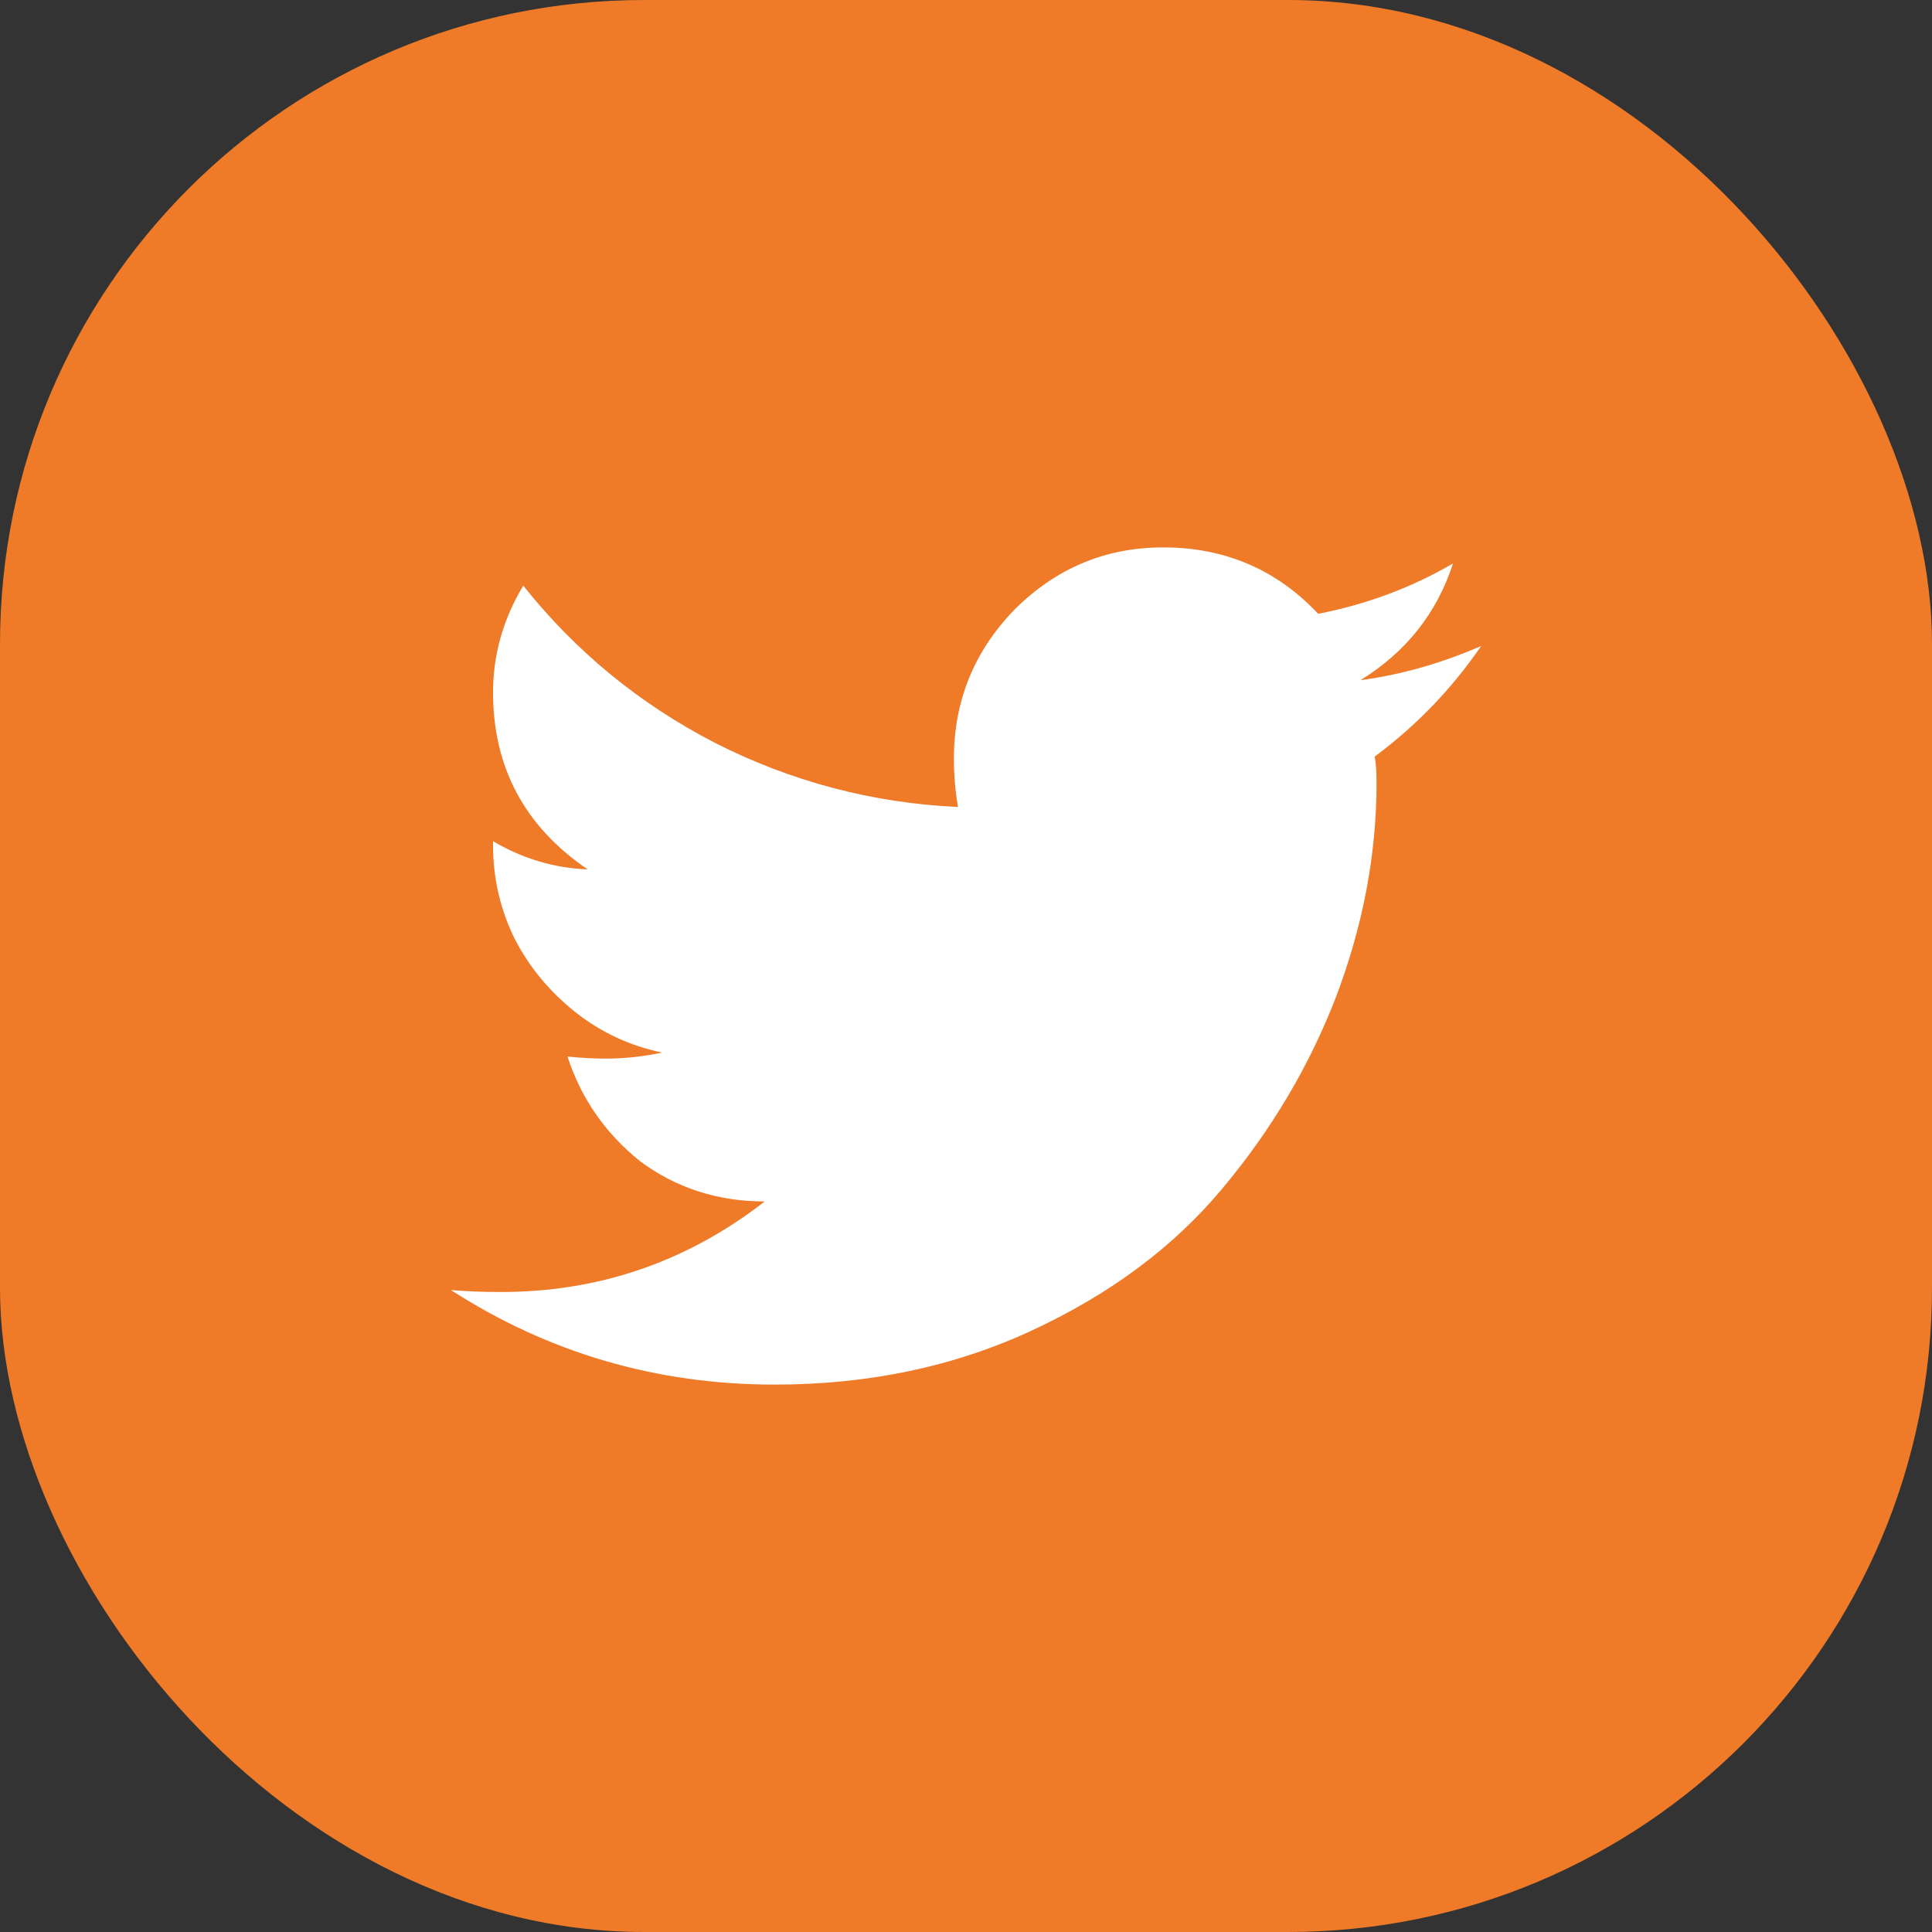 <svg width="30" height="30" viewBox="0 0 30 30" fill="none" xmlns="http://www.w3.org/2000/svg">
<rect x="0" y="0" width="30" height="30" fill="#333333" stroke="none"/>
<rect width="30" height="30" rx="10" fill="#EF7A28"/>
<path d="M21.344 11.75C21.365 11.833 21.375 11.969 21.375 12.156C21.375 13.26 21.167 14.365 20.75 15.469C20.333 16.552 19.74 17.552 18.969 18.469C18.219 19.365 17.24 20.094 16.031 20.656C14.823 21.219 13.49 21.5 12.031 21.5C10.198 21.5 8.521 21.01 7 20.031C7.229 20.052 7.49 20.062 7.781 20.062C9.302 20.062 10.667 19.594 11.875 18.656C11.146 18.656 10.5 18.448 9.938 18.031C9.396 17.594 9.021 17.052 8.812 16.406C9.021 16.427 9.219 16.438 9.406 16.438C9.698 16.438 9.99 16.406 10.281 16.344C9.781 16.24 9.333 16.031 8.938 15.719C8.542 15.406 8.229 15.031 8 14.594C7.771 14.135 7.656 13.646 7.656 13.125V13.062C8.115 13.333 8.604 13.479 9.125 13.5C8.146 12.833 7.656 11.917 7.656 10.75C7.656 10.167 7.812 9.615 8.125 9.094C8.938 10.115 9.927 10.927 11.094 11.531C12.281 12.135 13.542 12.469 14.875 12.531C14.833 12.281 14.812 12.031 14.812 11.781C14.812 10.885 15.125 10.115 15.75 9.469C16.396 8.823 17.167 8.5 18.062 8.5C19.021 8.5 19.823 8.844 20.469 9.531C21.219 9.385 21.917 9.125 22.562 8.75C22.312 9.521 21.833 10.125 21.125 10.562C21.75 10.479 22.375 10.302 23 10.031C22.542 10.698 21.99 11.271 21.344 11.75Z" fill="white"/>
</svg>
